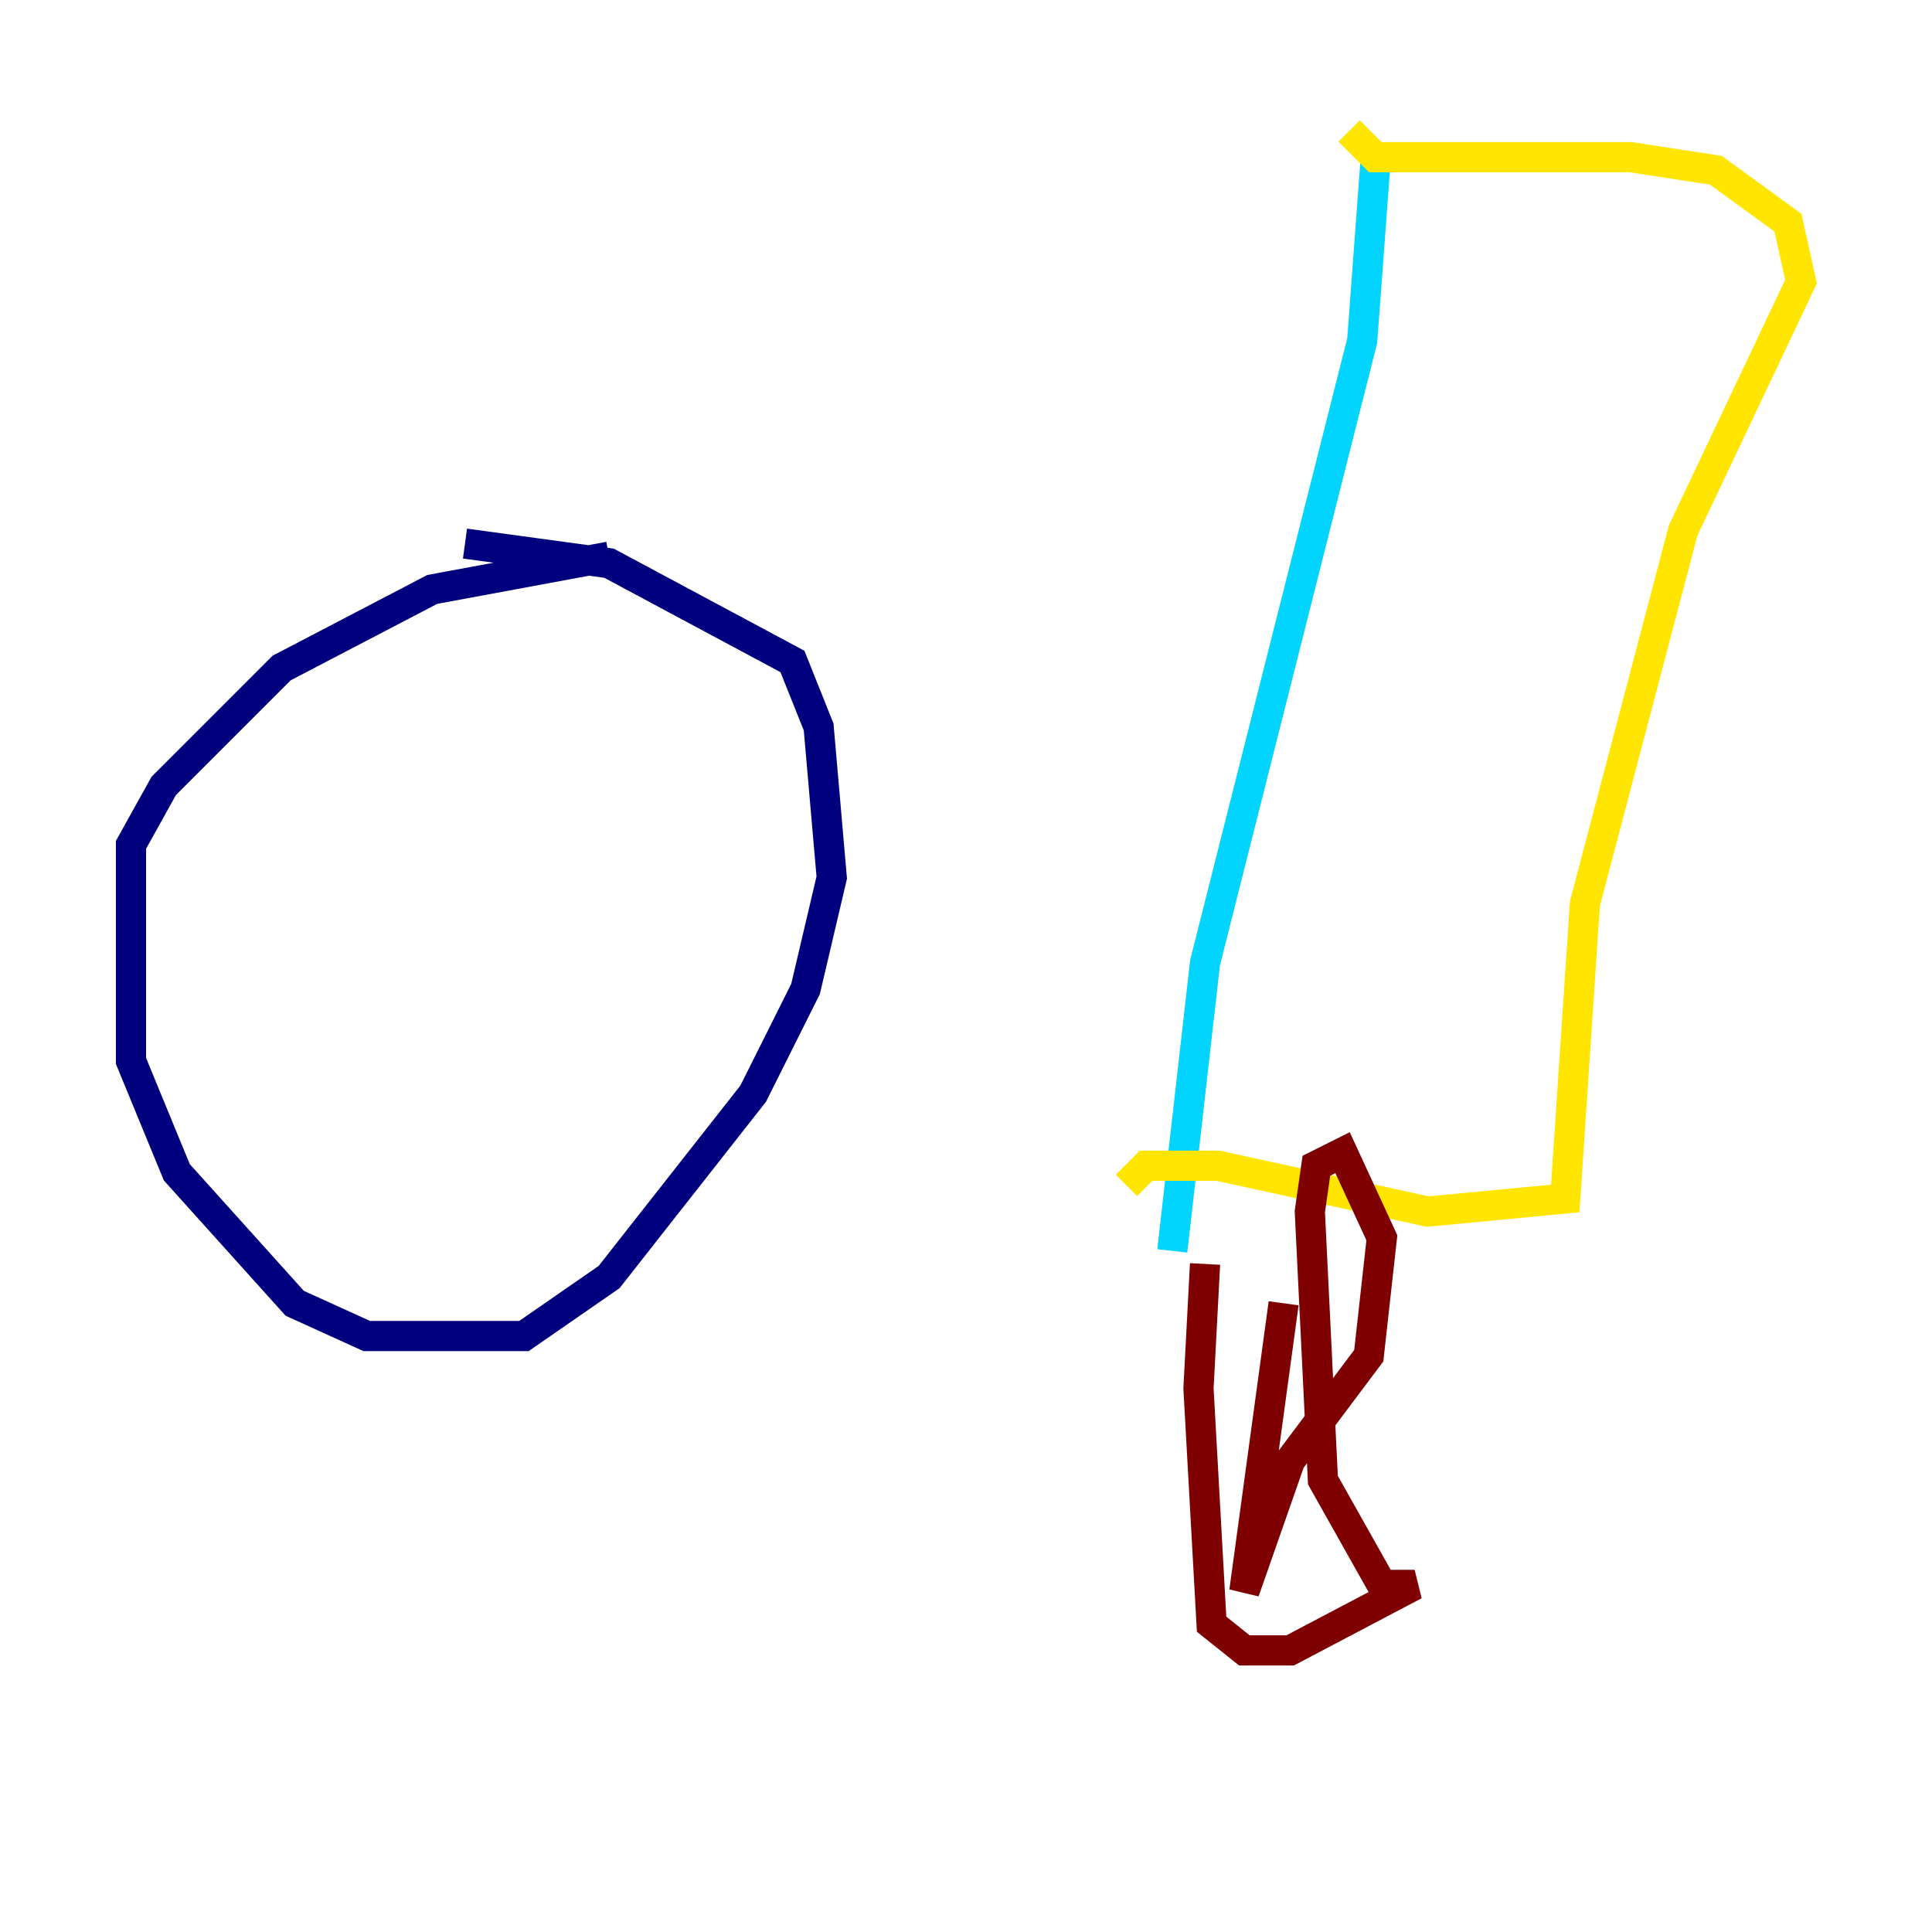 <?xml version="1.0" encoding="utf-8" ?>
<svg baseProfile="tiny" height="128" version="1.2" viewBox="0,0,128,128" width="128" xmlns="http://www.w3.org/2000/svg" xmlns:ev="http://www.w3.org/2001/xml-events" xmlns:xlink="http://www.w3.org/1999/xlink"><defs /><polyline fill="none" points="40.352,36.881 28.637,39.051 18.658,44.258 10.848,52.068 8.678,55.973 8.678,70.291 11.715,77.668 19.525,86.346 24.298,88.515 34.712,88.515 40.352,84.61 49.898,72.461 53.37,65.519 55.105,58.142 54.237,48.163 52.502,43.824 40.352,37.315 30.807,36.014" stroke="#00007f" stroke-width="2" /><polyline fill="none" points="91.119,10.848 90.251,22.563 79.837,63.783 77.668,82.875" stroke="#00d4ff" stroke-width="2" /><polyline fill="none" points="89.383,8.678 91.119,10.414 108.041,10.414 113.681,11.281 118.454,14.752 119.322,18.658 111.512,35.146 105.003,59.878 103.702,79.403 94.59,80.271 80.705,77.234 75.932,77.234 74.63,78.536" stroke="#ffe500" stroke-width="2" /><polyline fill="none" points="79.837,83.742 79.403,91.986 80.271,107.607 82.441,109.342 85.478,109.342 93.722,105.003 91.552,105.003 87.647,98.061 86.78,80.271 87.214,77.234 88.949,76.366 91.552,82.007 90.685,89.817 85.478,96.759 82.441,105.437 85.044,86.346" stroke="#7f0000" stroke-width="2" /></svg>